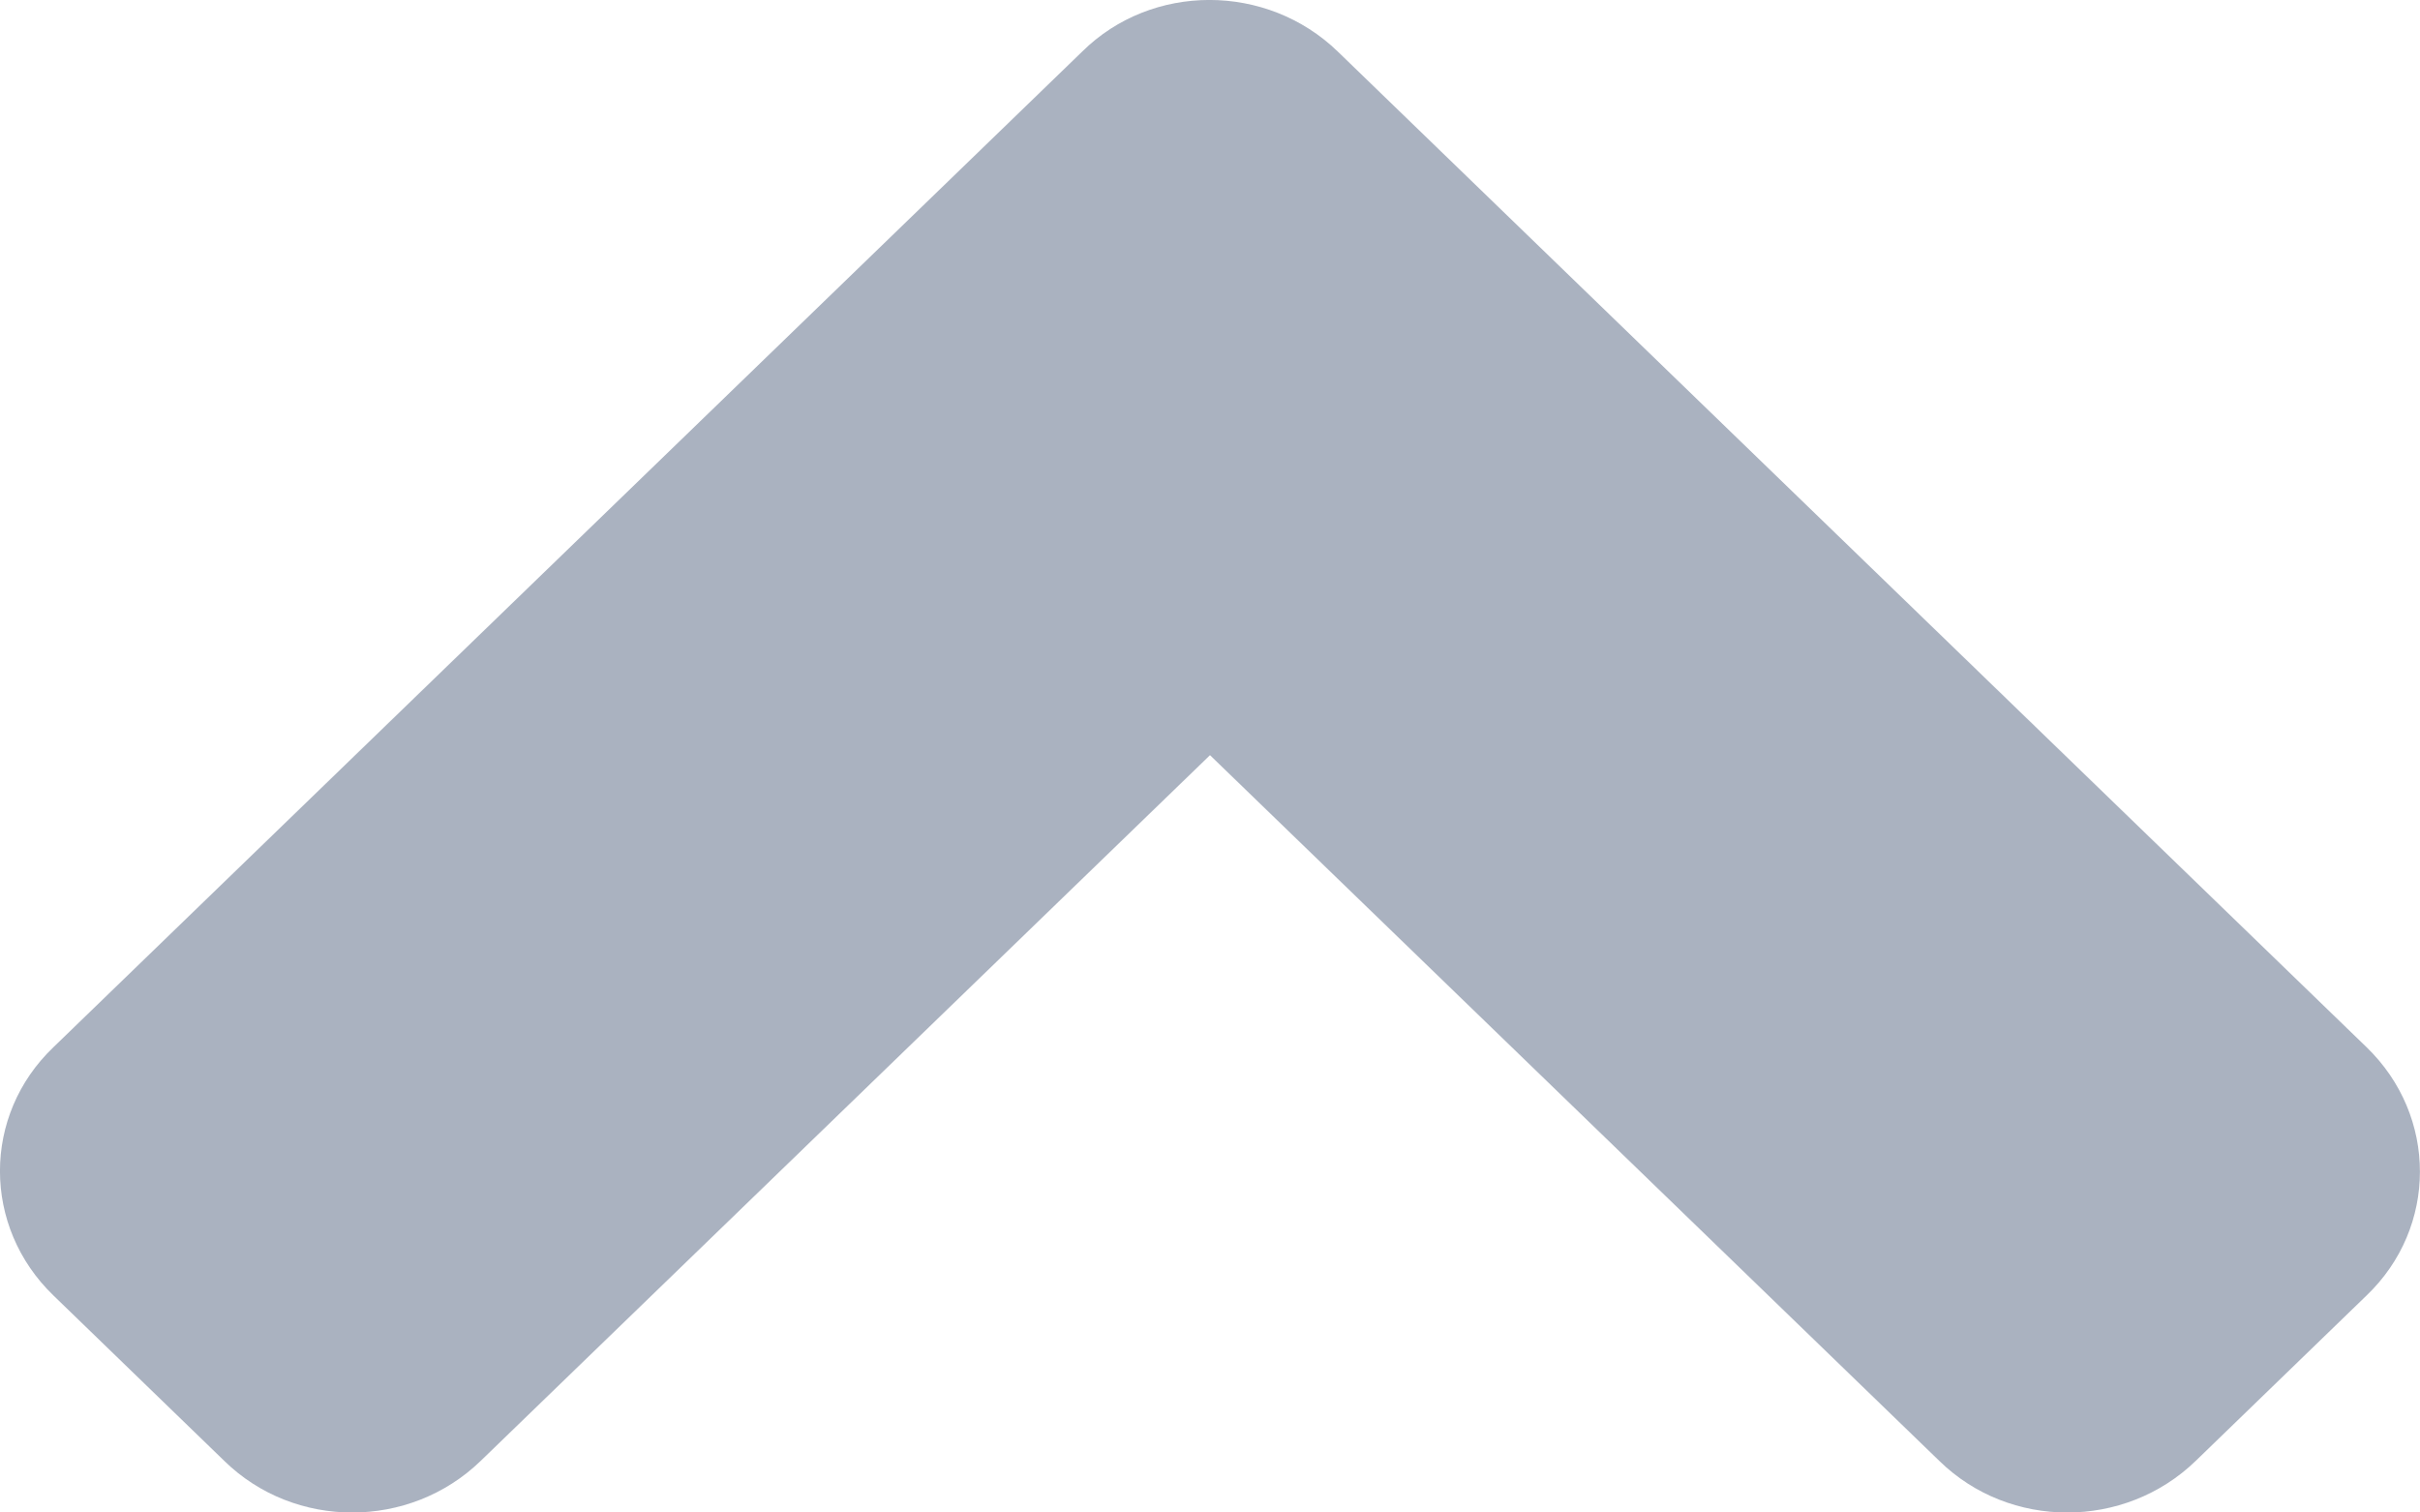 <svg width="16" height="10" viewBox="0 0 16 10" fill="none" xmlns="http://www.w3.org/2000/svg">
<path d="M8.845 0.341L15.647 6.924C16.117 7.379 16.117 8.115 15.647 8.565L14.517 9.659C14.047 10.114 13.287 10.114 12.822 9.659L8 4.993L3.178 9.659C2.708 10.114 1.948 10.114 1.483 9.659L0.353 8.565C-0.118 8.11 -0.118 7.374 0.353 6.924L7.155 0.341C7.615 -0.114 8.375 -0.114 8.845 0.341Z" fill="#AAB2C0"/>
</svg>
